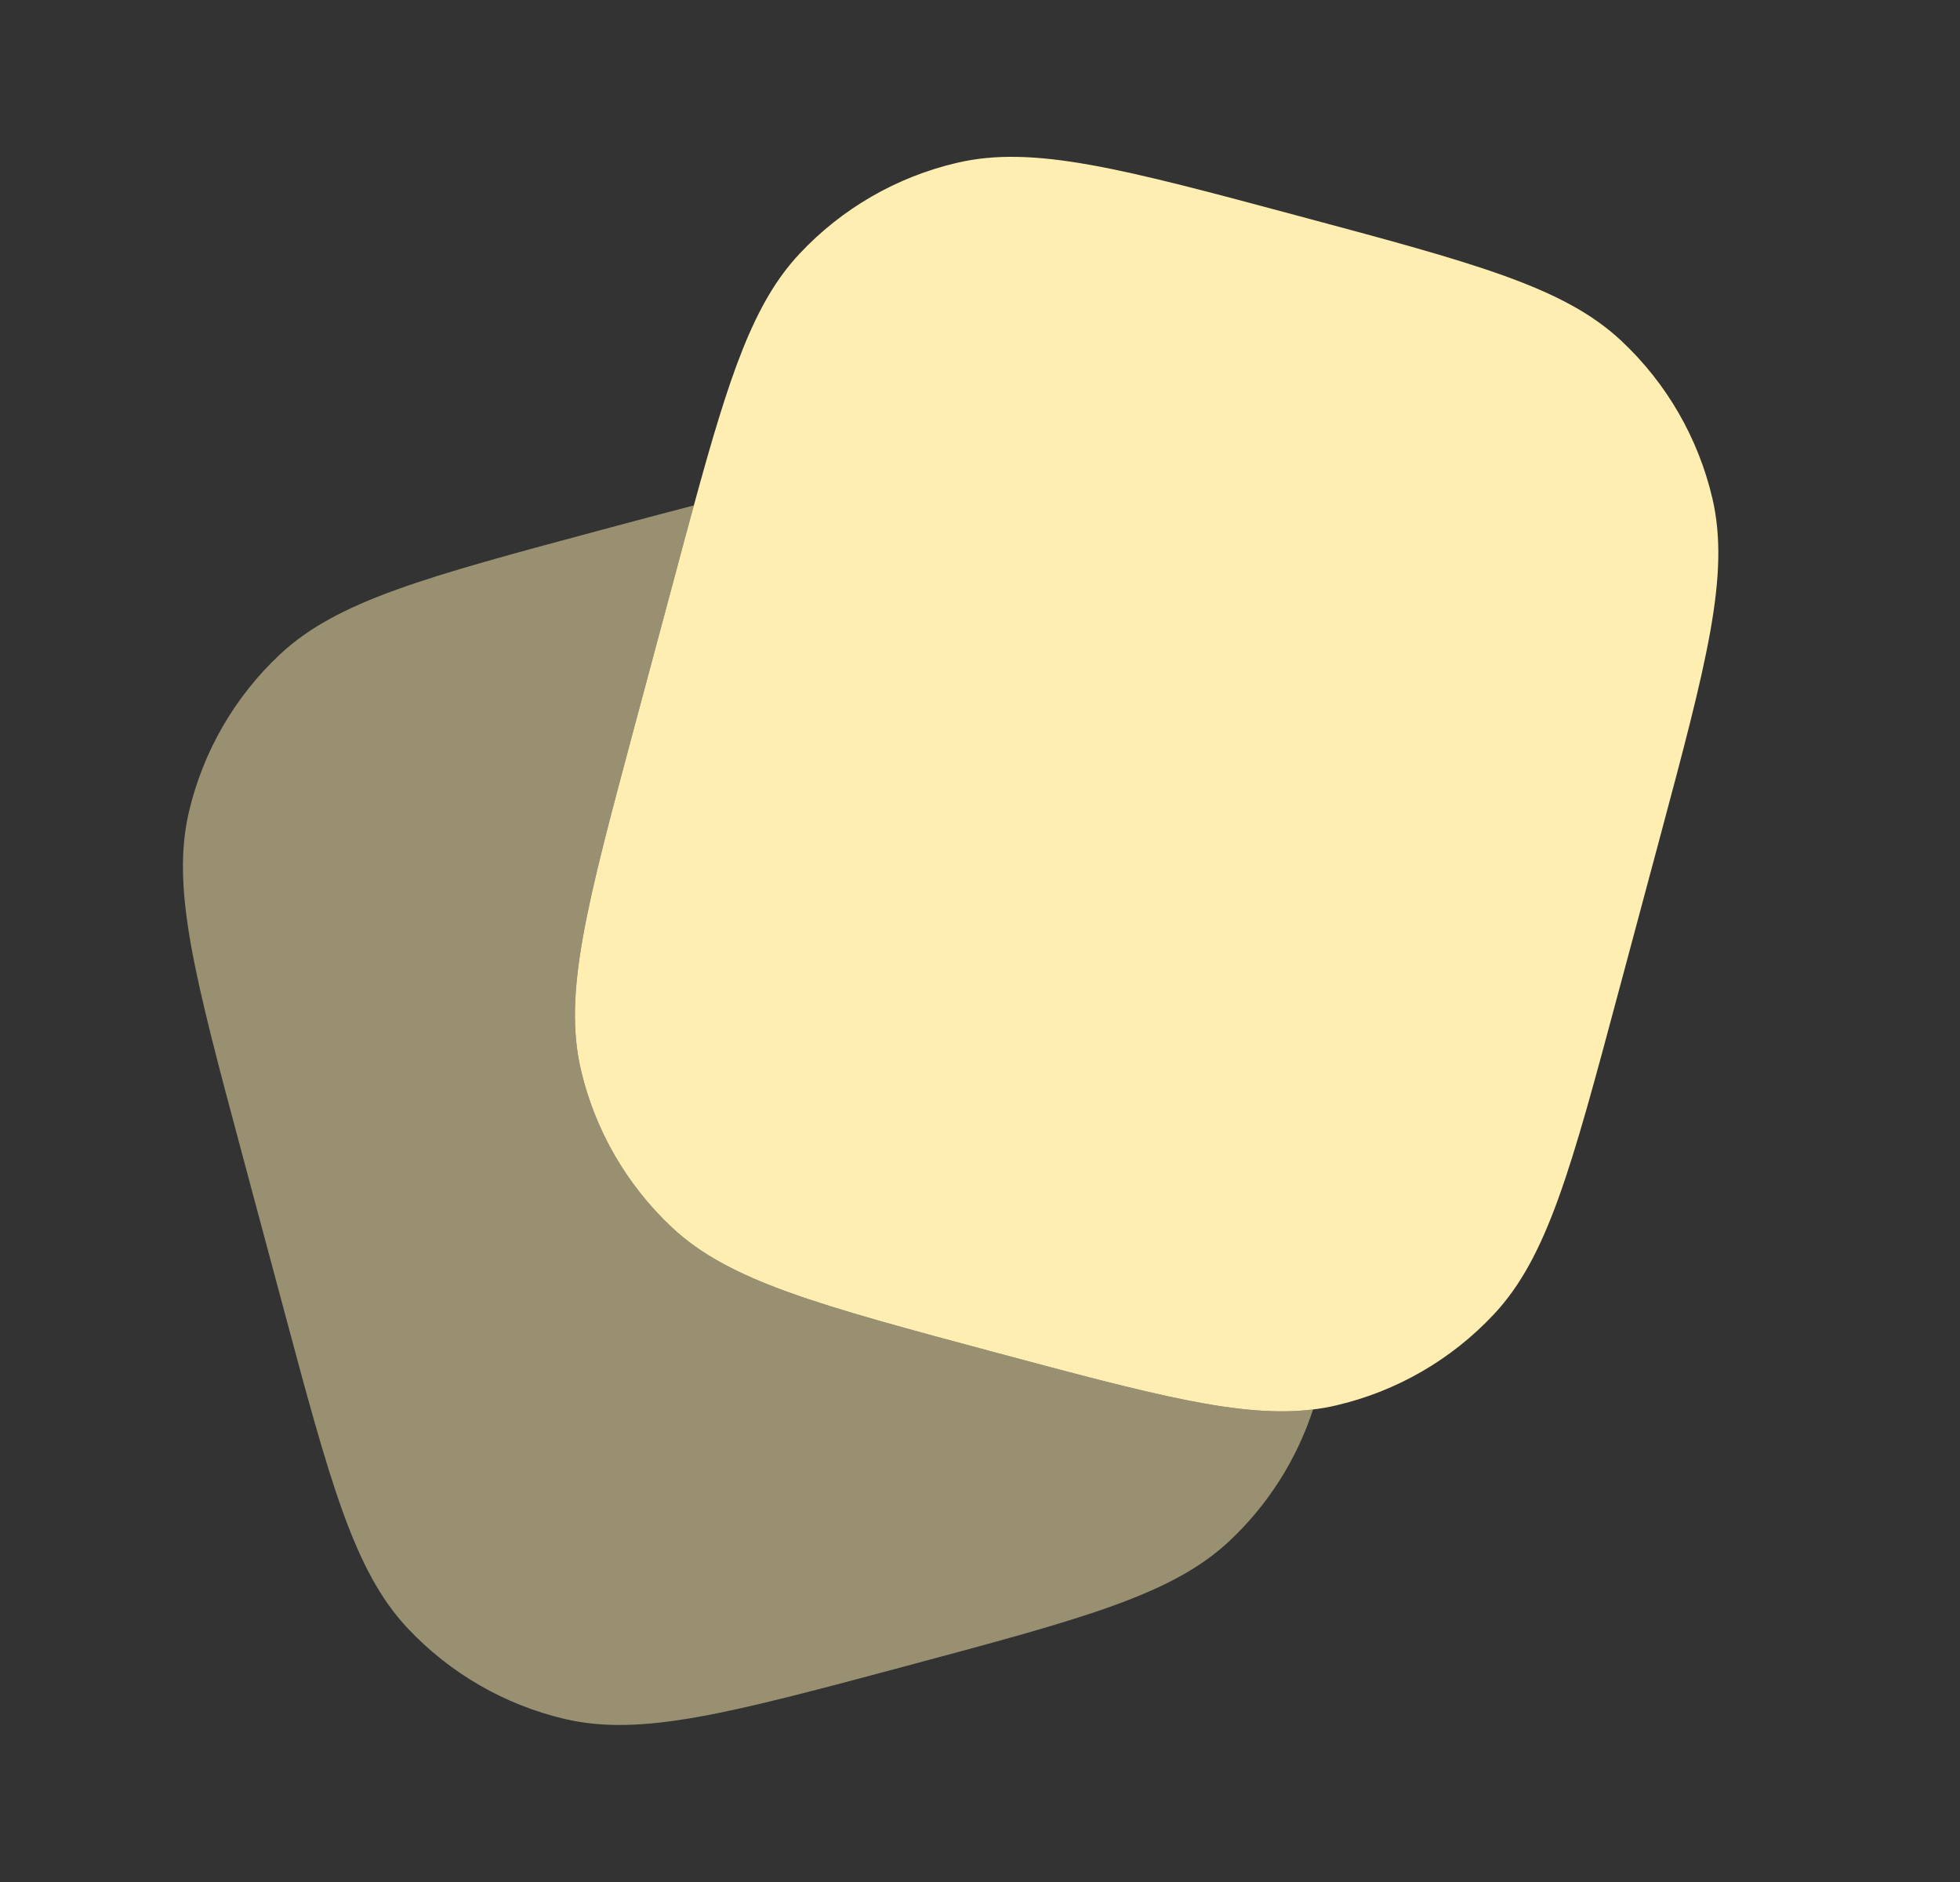 <svg width="25" height="24" viewBox="0 0 25 24" fill="none" xmlns="http://www.w3.org/2000/svg">
<rect x="0" y="0" width="25" height="24" fill="#333333" stroke="none"/>
<path d="M20.645 12.647L21.163 10.715C21.767 8.46 22.069 7.333 21.842 6.357C21.662 5.587 21.258 4.887 20.68 4.346C19.949 3.661 18.822 3.359 16.567 2.755C14.312 2.15 13.184 1.848 12.208 2.076C11.438 2.255 10.738 2.659 10.197 3.237C9.611 3.863 9.305 4.78 8.85 6.446C8.773 6.725 8.693 7.026 8.606 7.351L8.606 7.351L8.088 9.283C7.484 11.538 7.182 12.665 7.409 13.641C7.589 14.412 7.993 15.111 8.57 15.652C9.302 16.337 10.429 16.639 12.684 17.244L12.684 17.244C14.717 17.788 15.833 18.087 16.748 17.974C16.849 17.962 16.946 17.945 17.043 17.922C17.813 17.743 18.513 17.339 19.054 16.761C19.739 16.03 20.041 14.902 20.645 12.647Z" fill="#FFEEB1"/>
<path opacity="0.5" d="M16.748 17.974C16.54 18.613 16.173 19.19 15.681 19.652C14.949 20.337 13.822 20.639 11.567 21.243C9.311 21.847 8.184 22.149 7.208 21.922C6.438 21.742 5.738 21.338 5.197 20.761C4.512 20.03 4.21 18.902 3.606 16.647L3.088 14.715C2.484 12.46 2.182 11.332 2.409 10.357C2.589 9.586 2.993 8.886 3.57 8.346C4.302 7.661 5.429 7.359 7.684 6.754C8.111 6.64 8.497 6.536 8.85 6.445C8.85 6.445 8.85 6.445 8.85 6.445C8.773 6.725 8.693 7.027 8.606 7.351L8.088 9.283C7.484 11.538 7.182 12.665 7.409 13.641C7.589 14.412 7.993 15.111 8.57 15.652C9.302 16.337 10.429 16.639 12.684 17.244C14.717 17.788 15.833 18.087 16.748 17.974Z" fill="#FFEEB1"/>
</svg>
